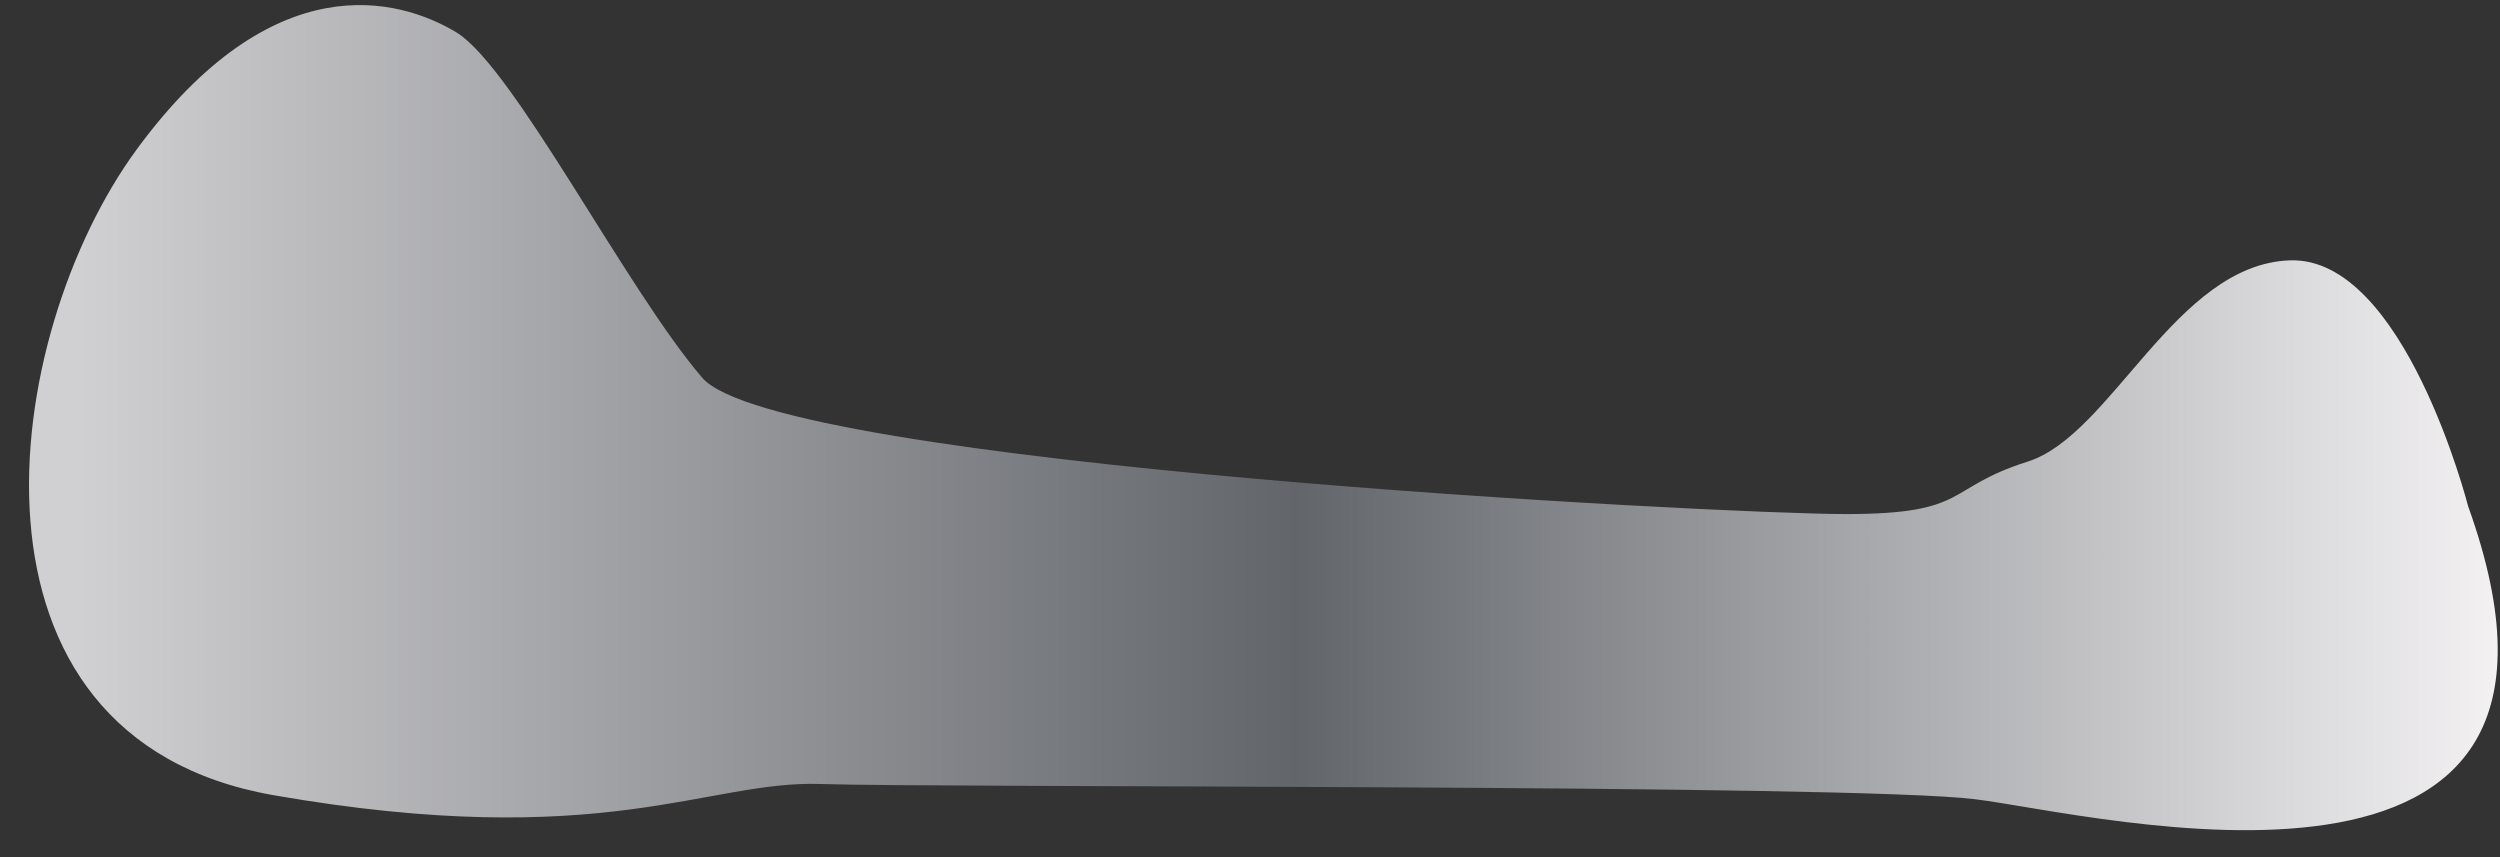 <svg width="35" height="12" viewBox="0 0 35 12" fill="none" xmlns="http://www.w3.org/2000/svg">
<rect x="0" y="0" width="35" height="12" fill="#333333" stroke="none"/>
<path d="M34.554 7.088C34.554 7.088 33.661 3.59 32.059 3.645C30.458 3.699 29.564 6.09 28.389 6.462C27.214 6.834 27.586 7.197 25.84 7.197C24.088 7.197 10.882 6.516 9.83 5.287C8.773 4.057 7.185 0.932 6.386 0.451C5.583 -0.03 3.823 -0.511 1.913 2.093C0.003 4.697 -0.786 10.331 3.837 11.134C8.455 11.937 9.898 10.921 11.49 10.976C13.078 11.03 25.939 10.976 27.65 11.189C29.346 11.397 36.786 13.294 34.554 7.088Z" fill="url(#paint0_linear_110_2497)"/>
<defs>
<linearGradient id="paint0_linear_110_2497" x1="35.666" y1="5.846" x2="1.098" y2="5.846" gradientUnits="userSpaceOnUse">
<stop offset="1.61469e-07" stop-color="#F9F7F8"/>
<stop offset="0.507" stop-color="#62666B"/>
<stop offset="1" stop-color="#D0CFD1"/>
</linearGradient>
</defs>
</svg>
